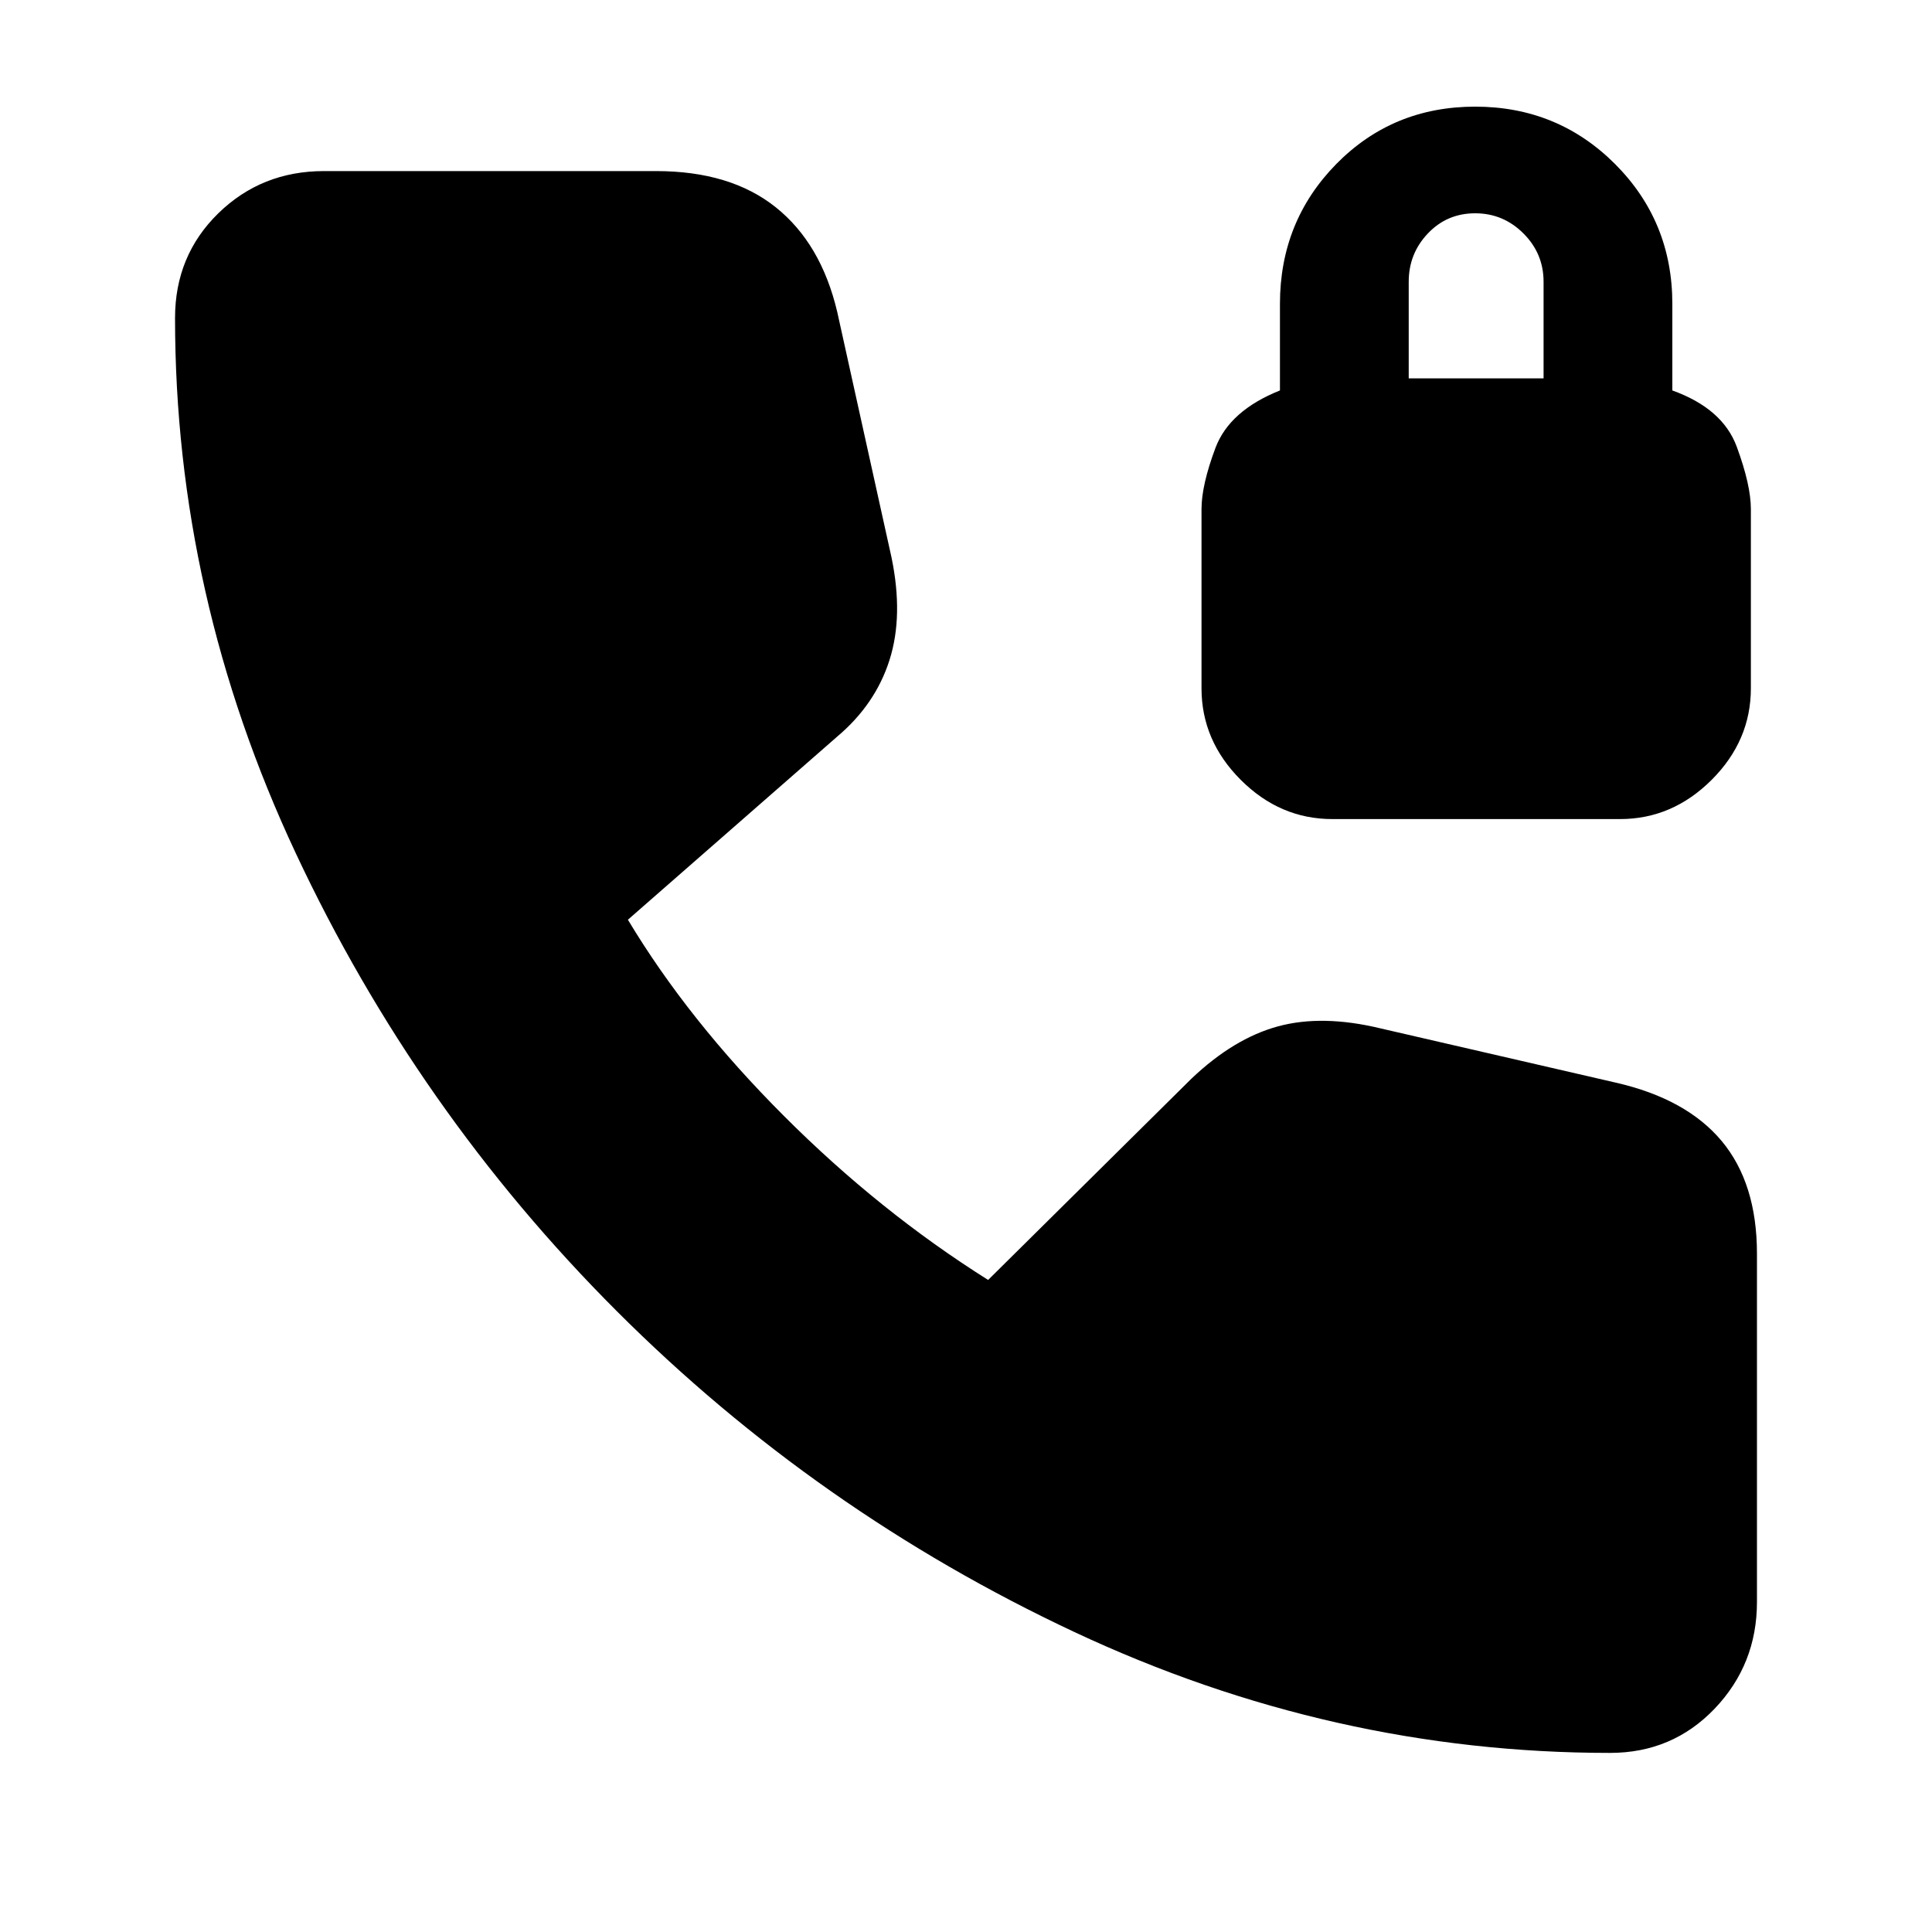 <svg xmlns="http://www.w3.org/2000/svg" height="20" width="20"><path d="M13.792 8.479Q13.25 8.479 12.844 8.073Q12.438 7.667 12.438 7.125V5.271Q12.438 5.021 12.583 4.635Q12.729 4.25 13.25 4.042V3.146Q13.25 2.292 13.833 1.698Q14.417 1.104 15.271 1.104Q16.125 1.104 16.719 1.698Q17.312 2.292 17.312 3.146V4.042Q17.833 4.229 17.979 4.625Q18.125 5.021 18.125 5.271V7.125Q18.125 7.667 17.719 8.073Q17.312 8.479 16.771 8.479ZM14.583 3.917H15.979V2.917Q15.979 2.625 15.771 2.417Q15.562 2.208 15.271 2.208Q14.979 2.208 14.781 2.417Q14.583 2.625 14.583 2.917ZM16.667 18.146Q13.792 18.146 11.125 16.896Q8.458 15.646 6.385 13.573Q4.312 11.5 3.062 8.833Q1.812 6.167 1.812 3.292Q1.812 2.646 2.26 2.208Q2.708 1.771 3.354 1.771H6.792Q7.562 1.771 8.031 2.146Q8.5 2.521 8.667 3.229L9.229 5.771Q9.354 6.375 9.208 6.833Q9.062 7.292 8.667 7.625L6.5 9.521Q7.125 10.562 8.115 11.552Q9.104 12.542 10.229 13.25L12.333 11.167Q12.771 10.75 13.229 10.625Q13.688 10.5 14.292 10.646L16.729 11.208Q17.458 11.375 17.823 11.812Q18.188 12.25 18.188 12.979V16.583Q18.188 17.229 17.75 17.688Q17.312 18.146 16.667 18.146Z"/></svg>